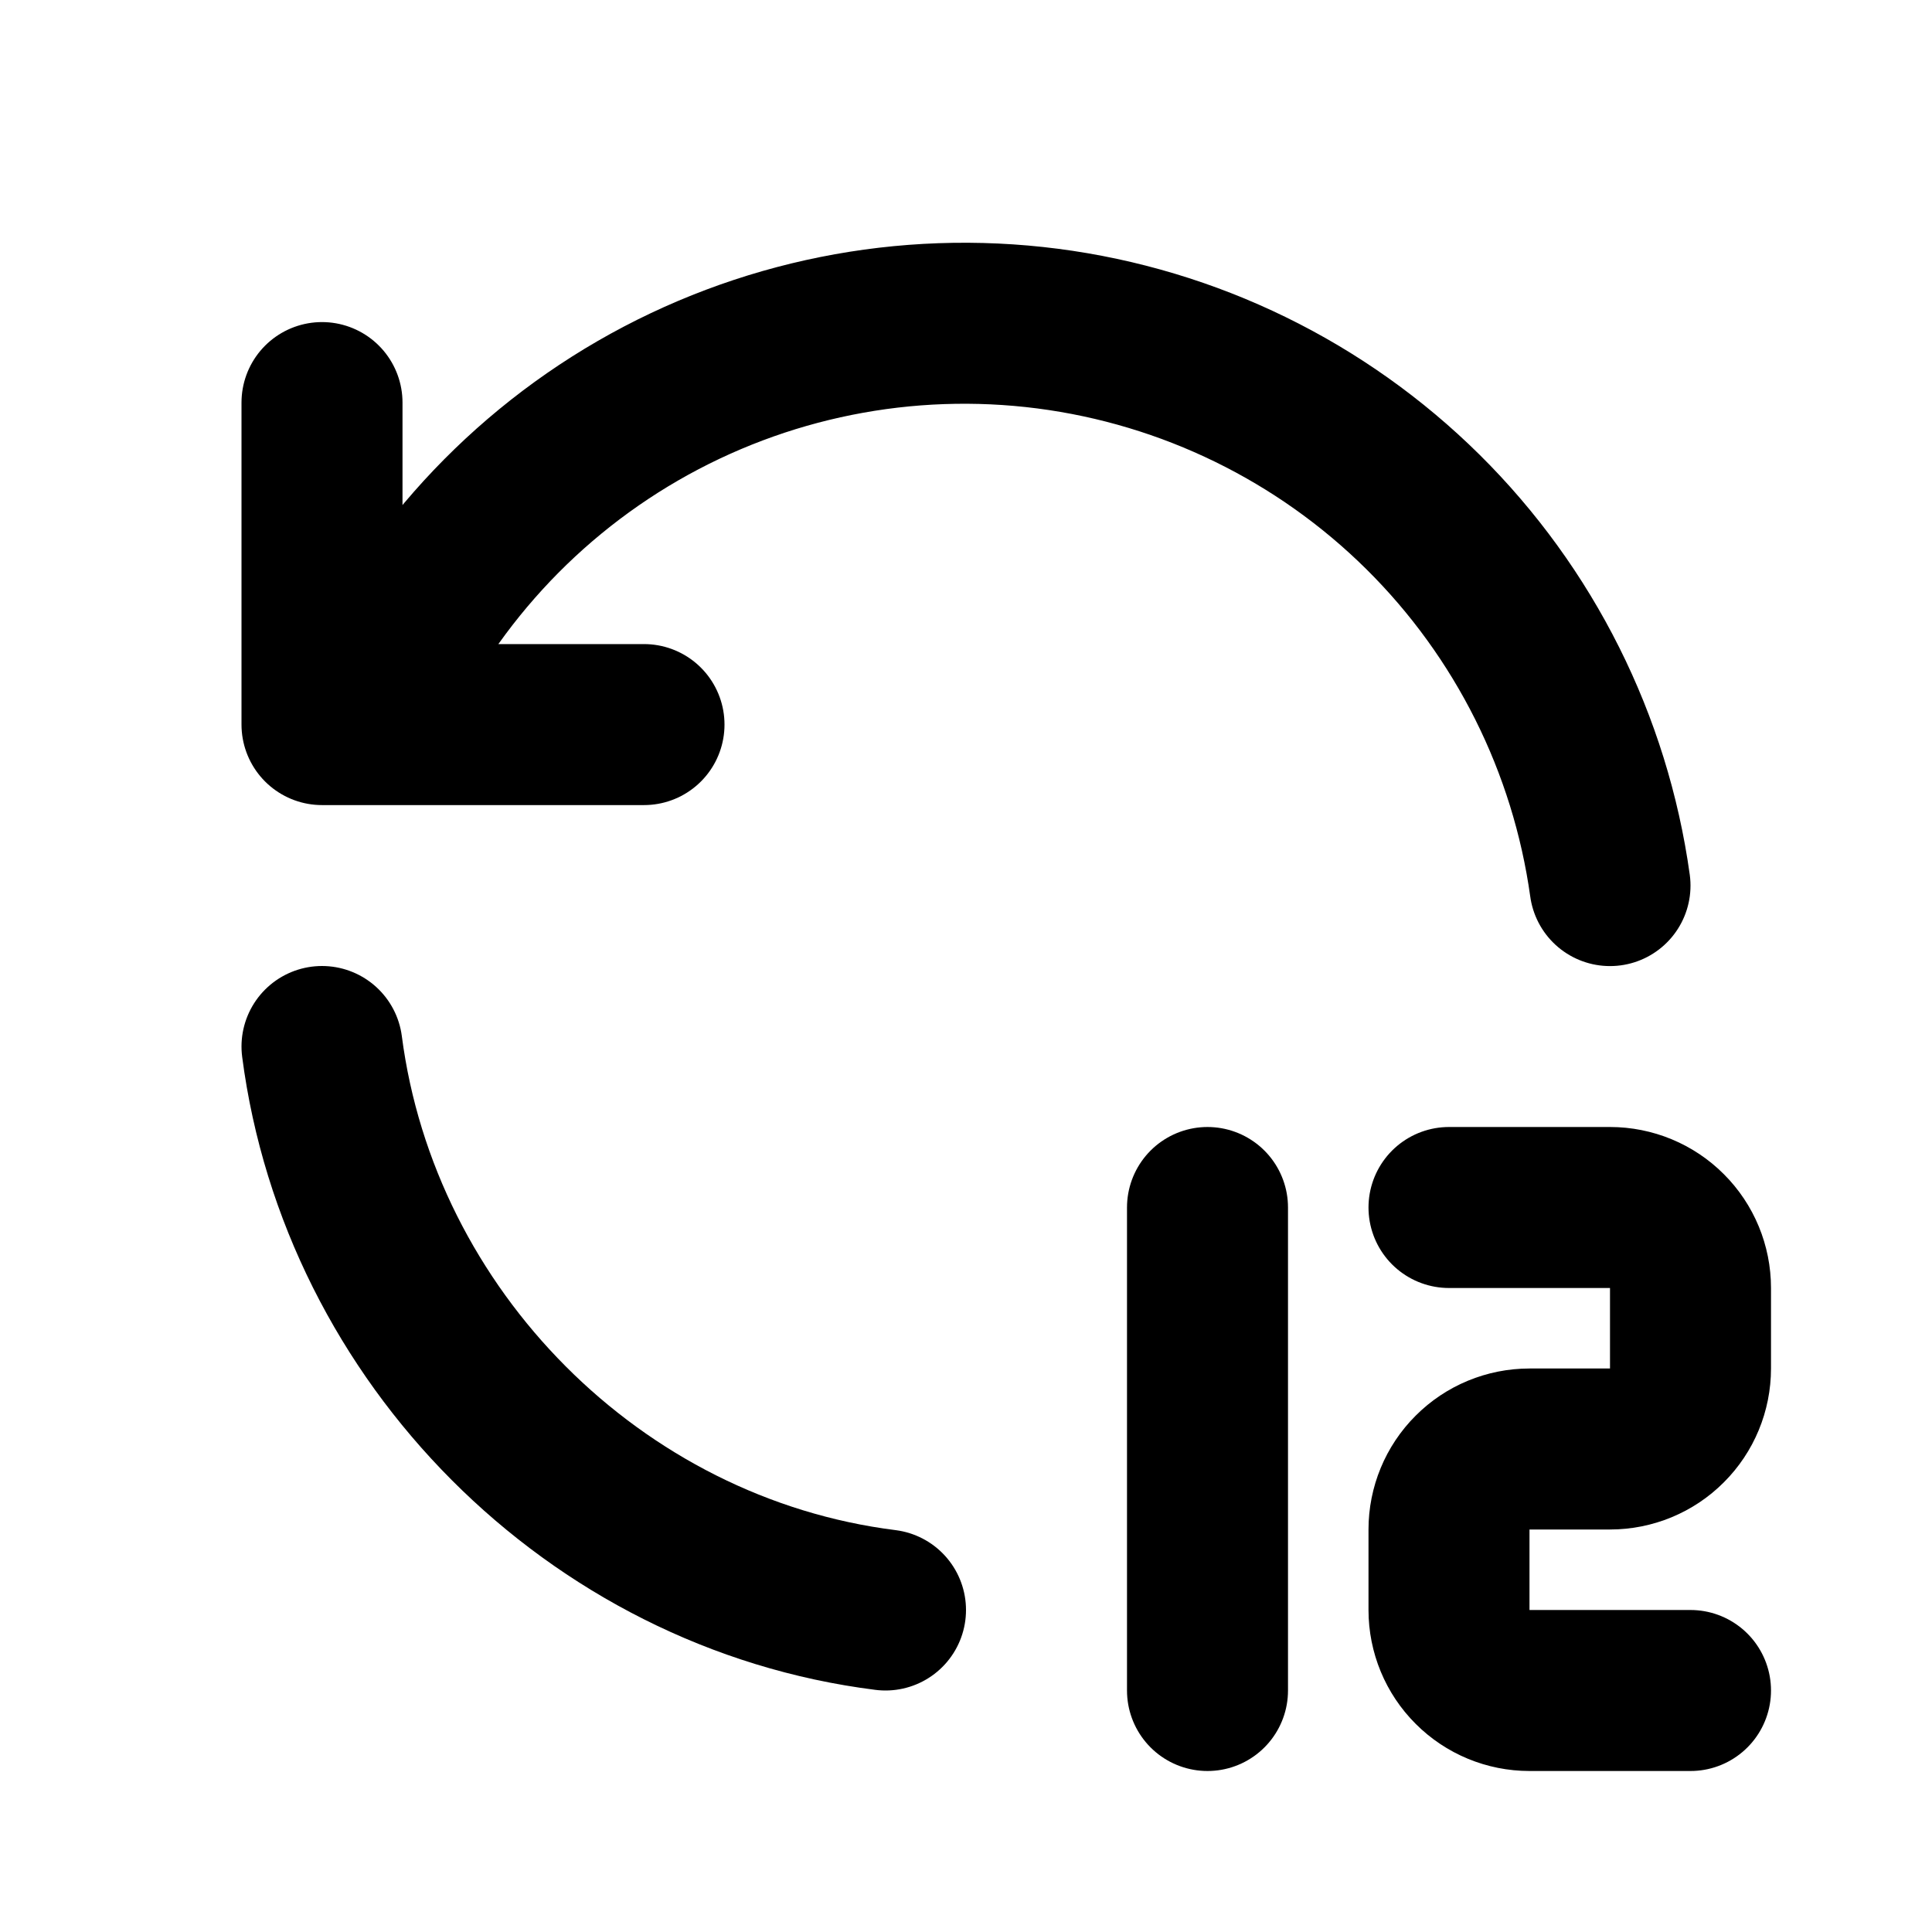 <svg width="24" height="24" viewBox="0 0 24 24" fill="none" xmlns="http://www.w3.org/2000/svg">
<g clip-path="url(#clip0_802_71554)">
<path d="M20 11.001C19.755 9.241 18.939 7.61 17.677 6.36C16.414 5.11 14.776 4.31 13.014 4.082C11.252 3.855 9.464 4.213 7.925 5.102C6.387 5.991 5.183 7.361 4.5 9.001M4 5.001V9.001H8" stroke="black" stroke-width="2" stroke-linecap="round" stroke-linejoin="round"/>
<path d="M4 13C4.468 16.6 7.384 19.546 11 20" stroke="black" stroke-width="2" stroke-linecap="round" stroke-linejoin="round"/>
<path d="M18 15H20C20.265 15 20.52 15.105 20.707 15.293C20.895 15.48 21 15.735 21 16V17C21 17.265 20.895 17.52 20.707 17.707C20.52 17.895 20.265 18 20 18H19C18.735 18 18.48 18.105 18.293 18.293C18.105 18.48 18 18.735 18 19V20C18 20.265 18.105 20.52 18.293 20.707C18.48 20.895 18.735 21 19 21H21" stroke="black" stroke-width="2" stroke-linecap="round" stroke-linejoin="round"/>
<path d="M15 21V15" stroke="black" stroke-width="2" stroke-linecap="round" stroke-linejoin="round"/>
</g>
<defs>
<clipPath id="clip0_802_71554">
<rect width="24" height="24" fill="white"/>
</clipPath>
</defs>
</svg>
